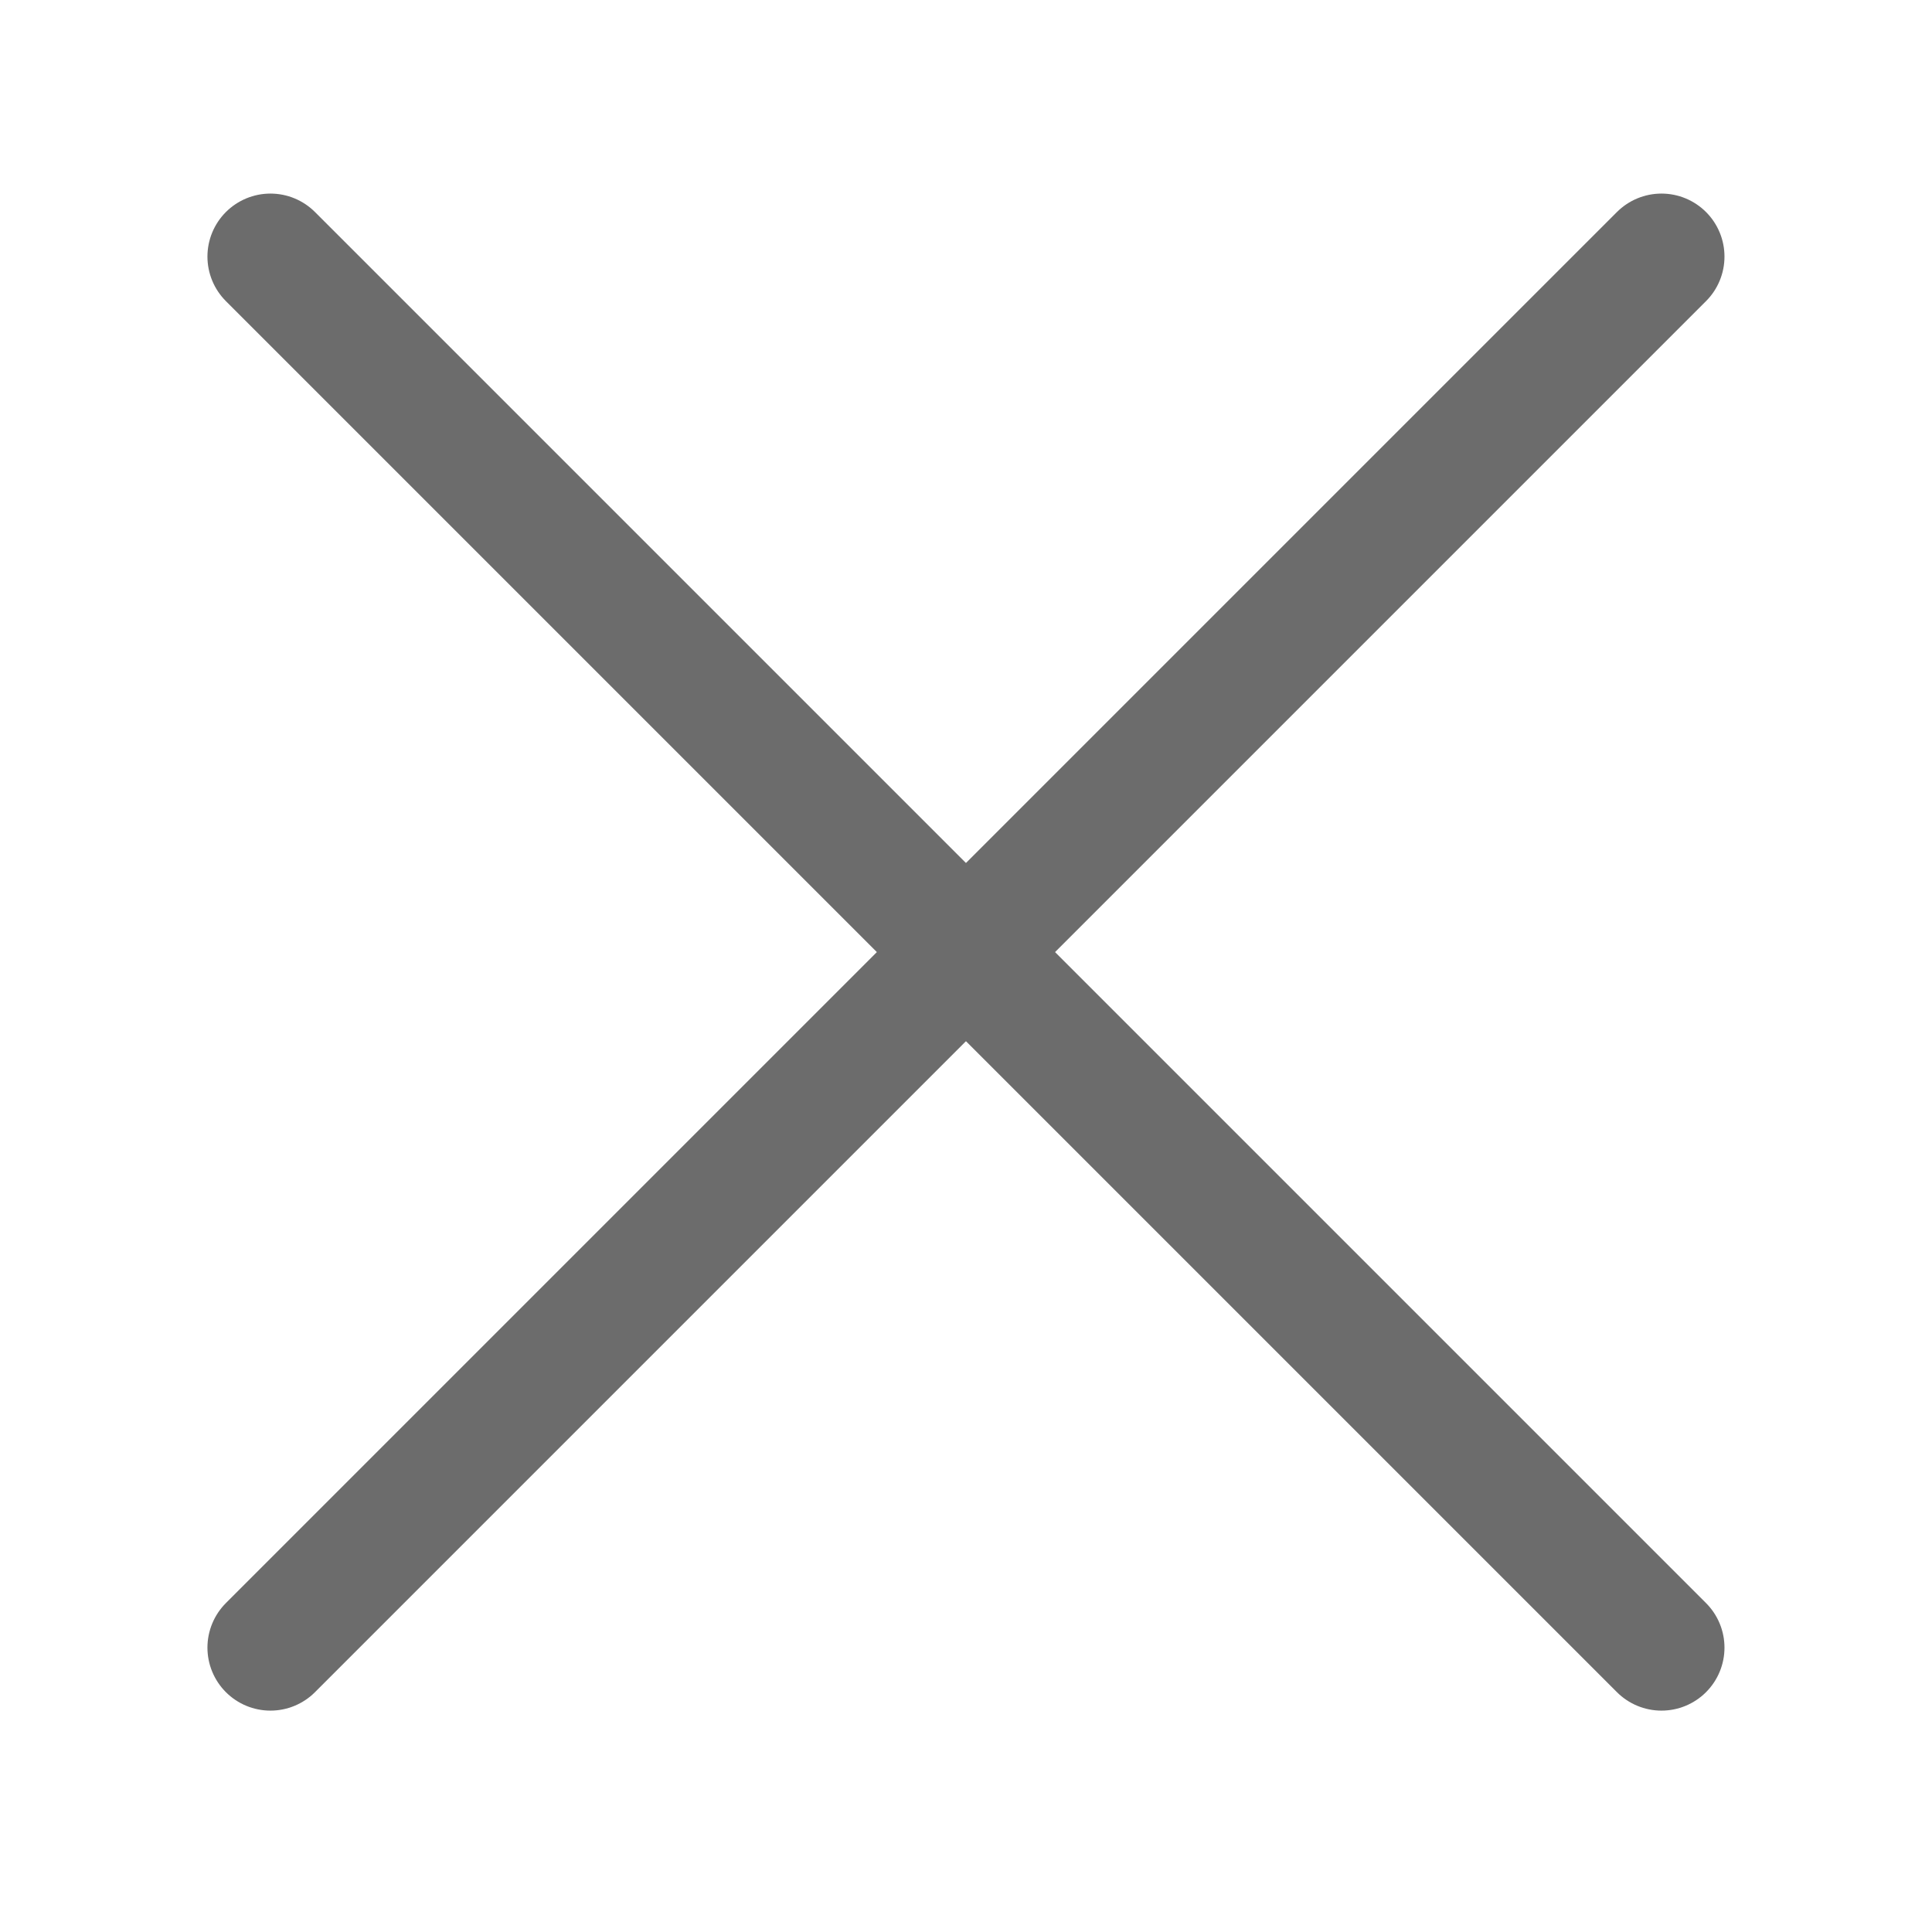 <svg width="46" height="46" viewBox="0 0 46 46" fill="none" xmlns="http://www.w3.org/2000/svg">
<path d="M6.439 39.229L39.559 6.109" stroke="#6C6C6C" stroke-width="3" stroke-linecap="round" stroke-linejoin="round"/>
<path d="M6.439 6.109L39.559 39.229" stroke="#6C6C6C" stroke-width="3" stroke-linecap="round" stroke-linejoin="round"/>
</svg>
